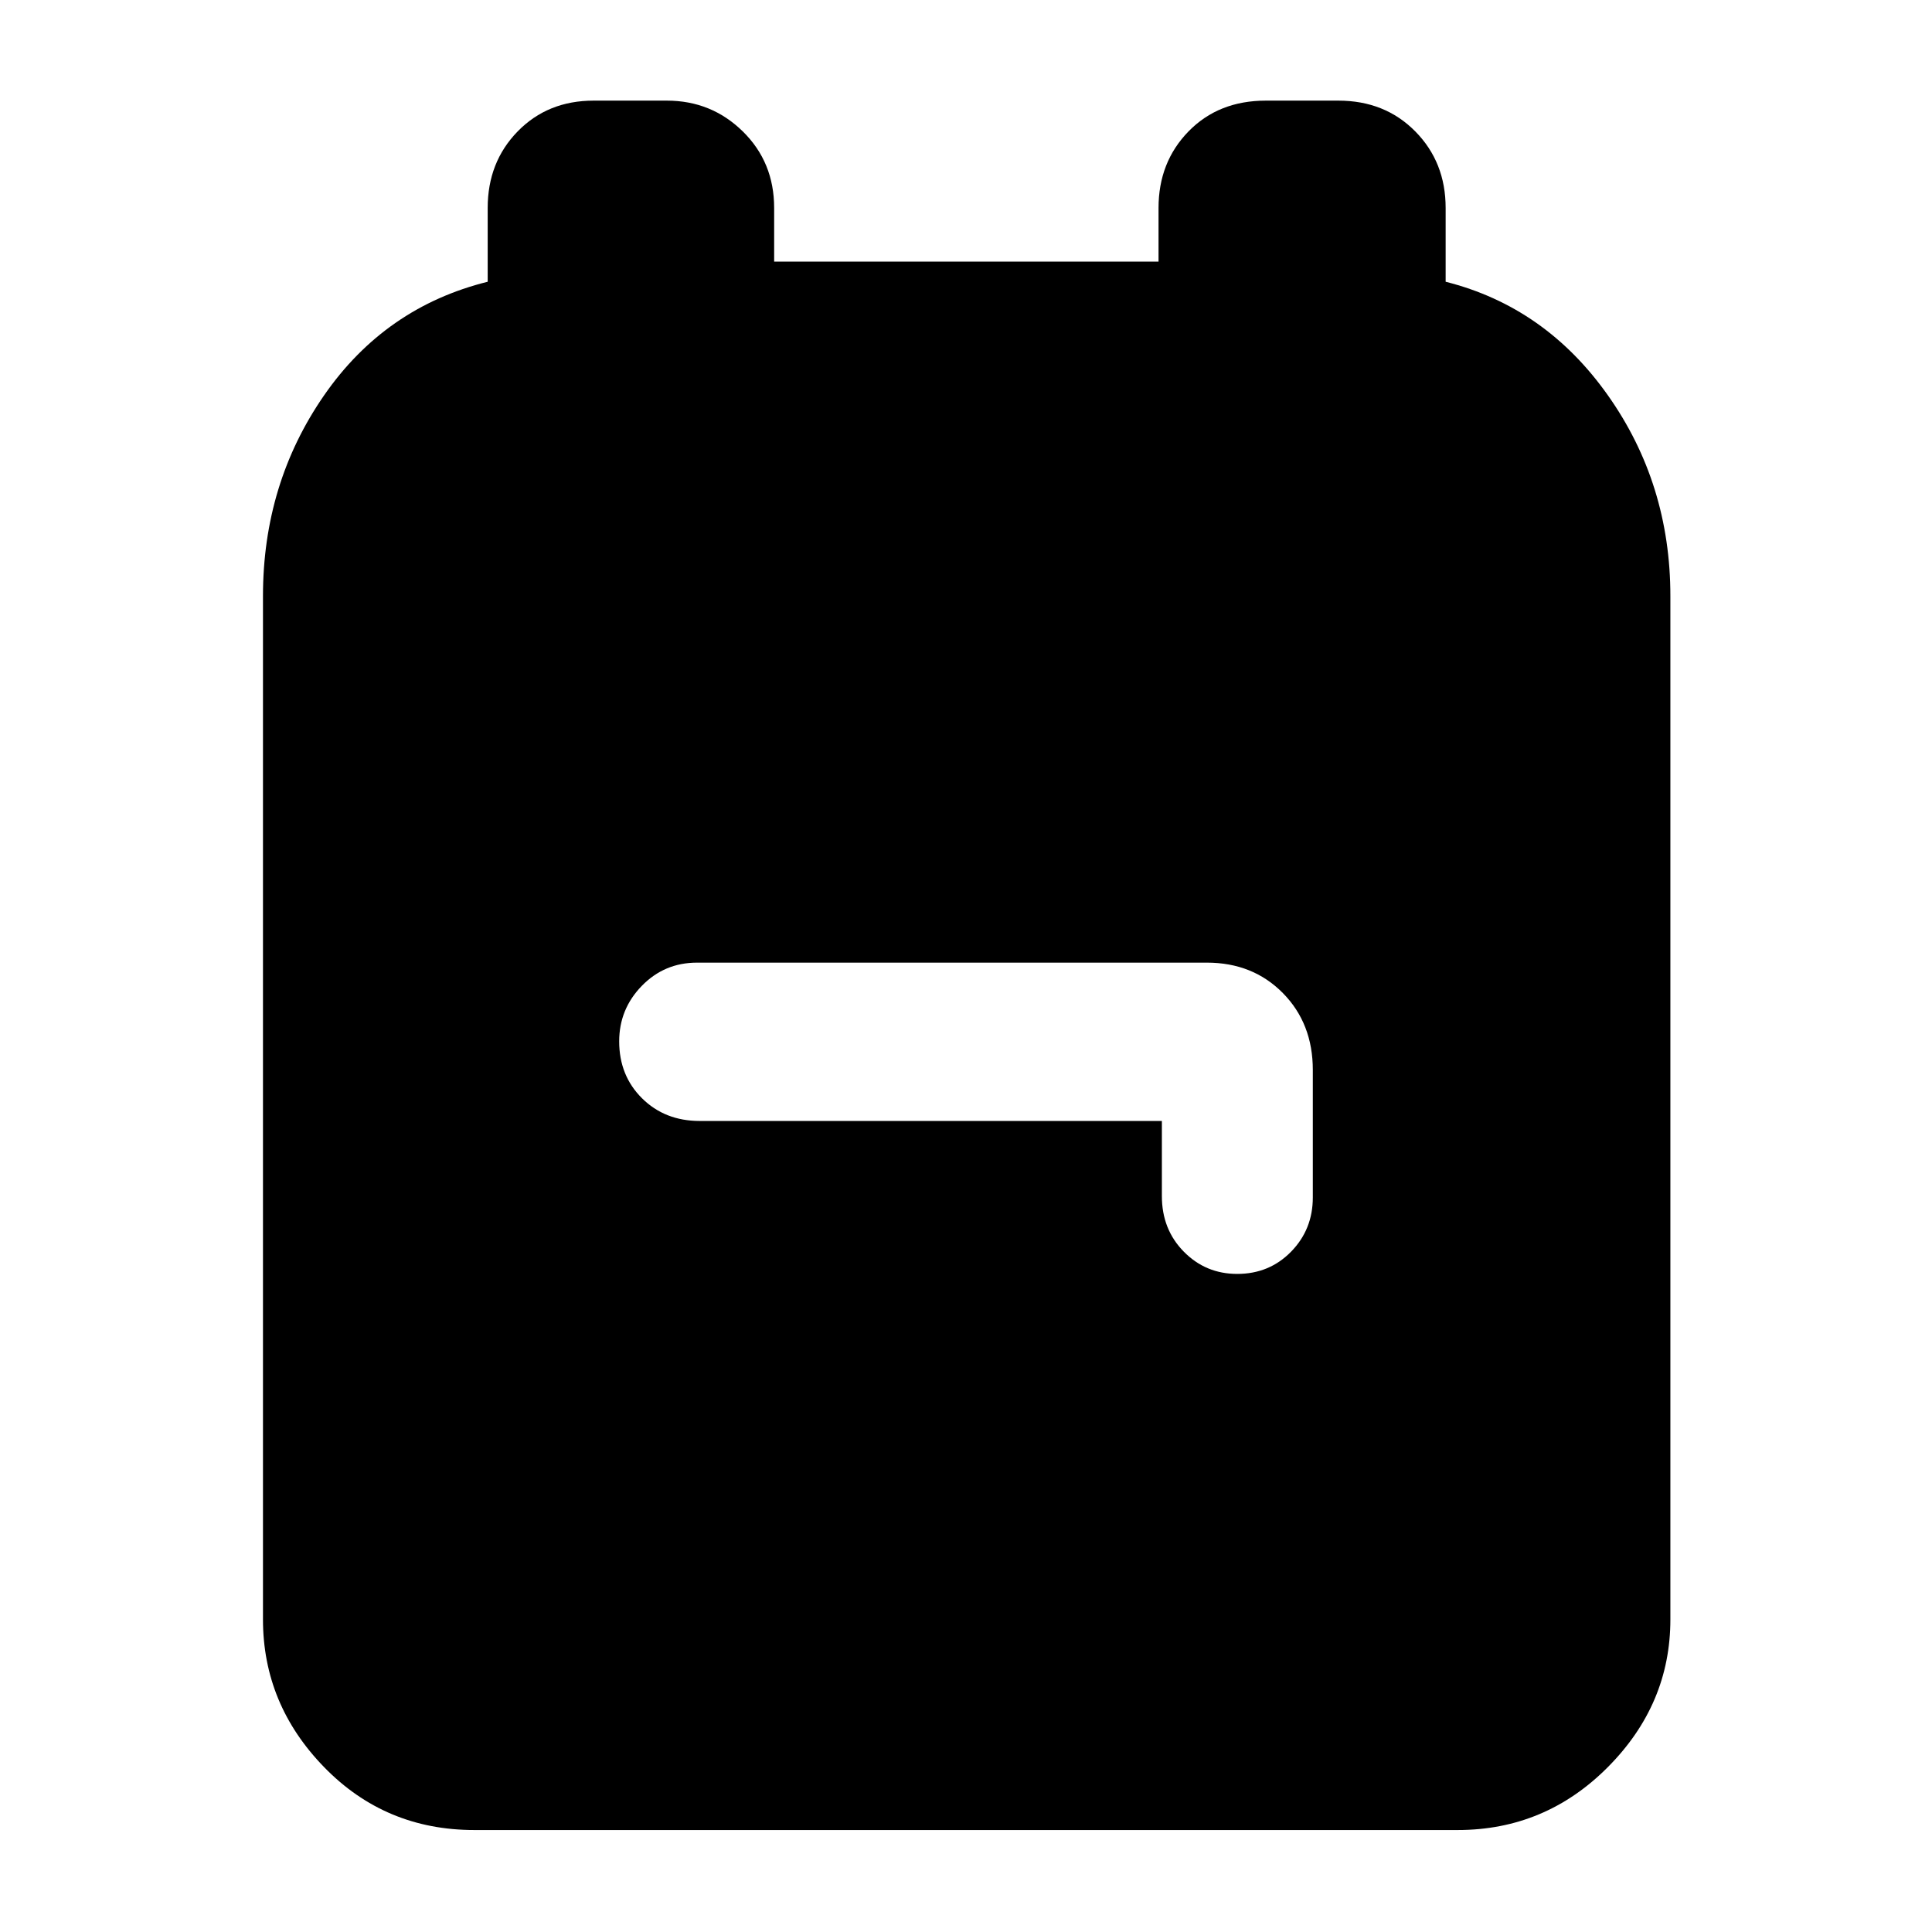 <svg xmlns="http://www.w3.org/2000/svg" height="40" viewBox="0 -960 960 960" width="40"><path d="M235.67-50.67q-44.2 0-74.6-31.23-30.4-31.23-30.4-73.43v-508.48q0-55.86 30.33-99.69t81.33-56.5v-36.67q0-22.76 14.91-38.05Q272.15-910 295-910h36.33q22.14 0 37.74 15.28 15.6 15.29 15.6 38.05V-830h191v-26.67q0-22.76 14.91-38.05Q605.5-910 629-910h36q23.13 0 38.23 15.28 15.1 15.29 15.1 38.05V-820q49.54 12.48 80.6 56.4Q830-719.67 830-663.81v508.48q0 42.2-31.1 73.43-31.09 31.23-74.57 31.23H235.67ZM577.33-403v37.33q0 16.55 10.89 27.61Q599.11-327 614.77-327q15.95 0 26.76-11.05 10.8-11.05 10.8-26.95v-63.33q0-23.14-14.9-38.24-14.91-15.1-37.76-15.1H346.33q-16.18 0-27.42 11.54-11.24 11.55-11.24 27.57 0 17.03 11.36 28.3Q330.4-403 347.67-403h229.66Z"/></svg>